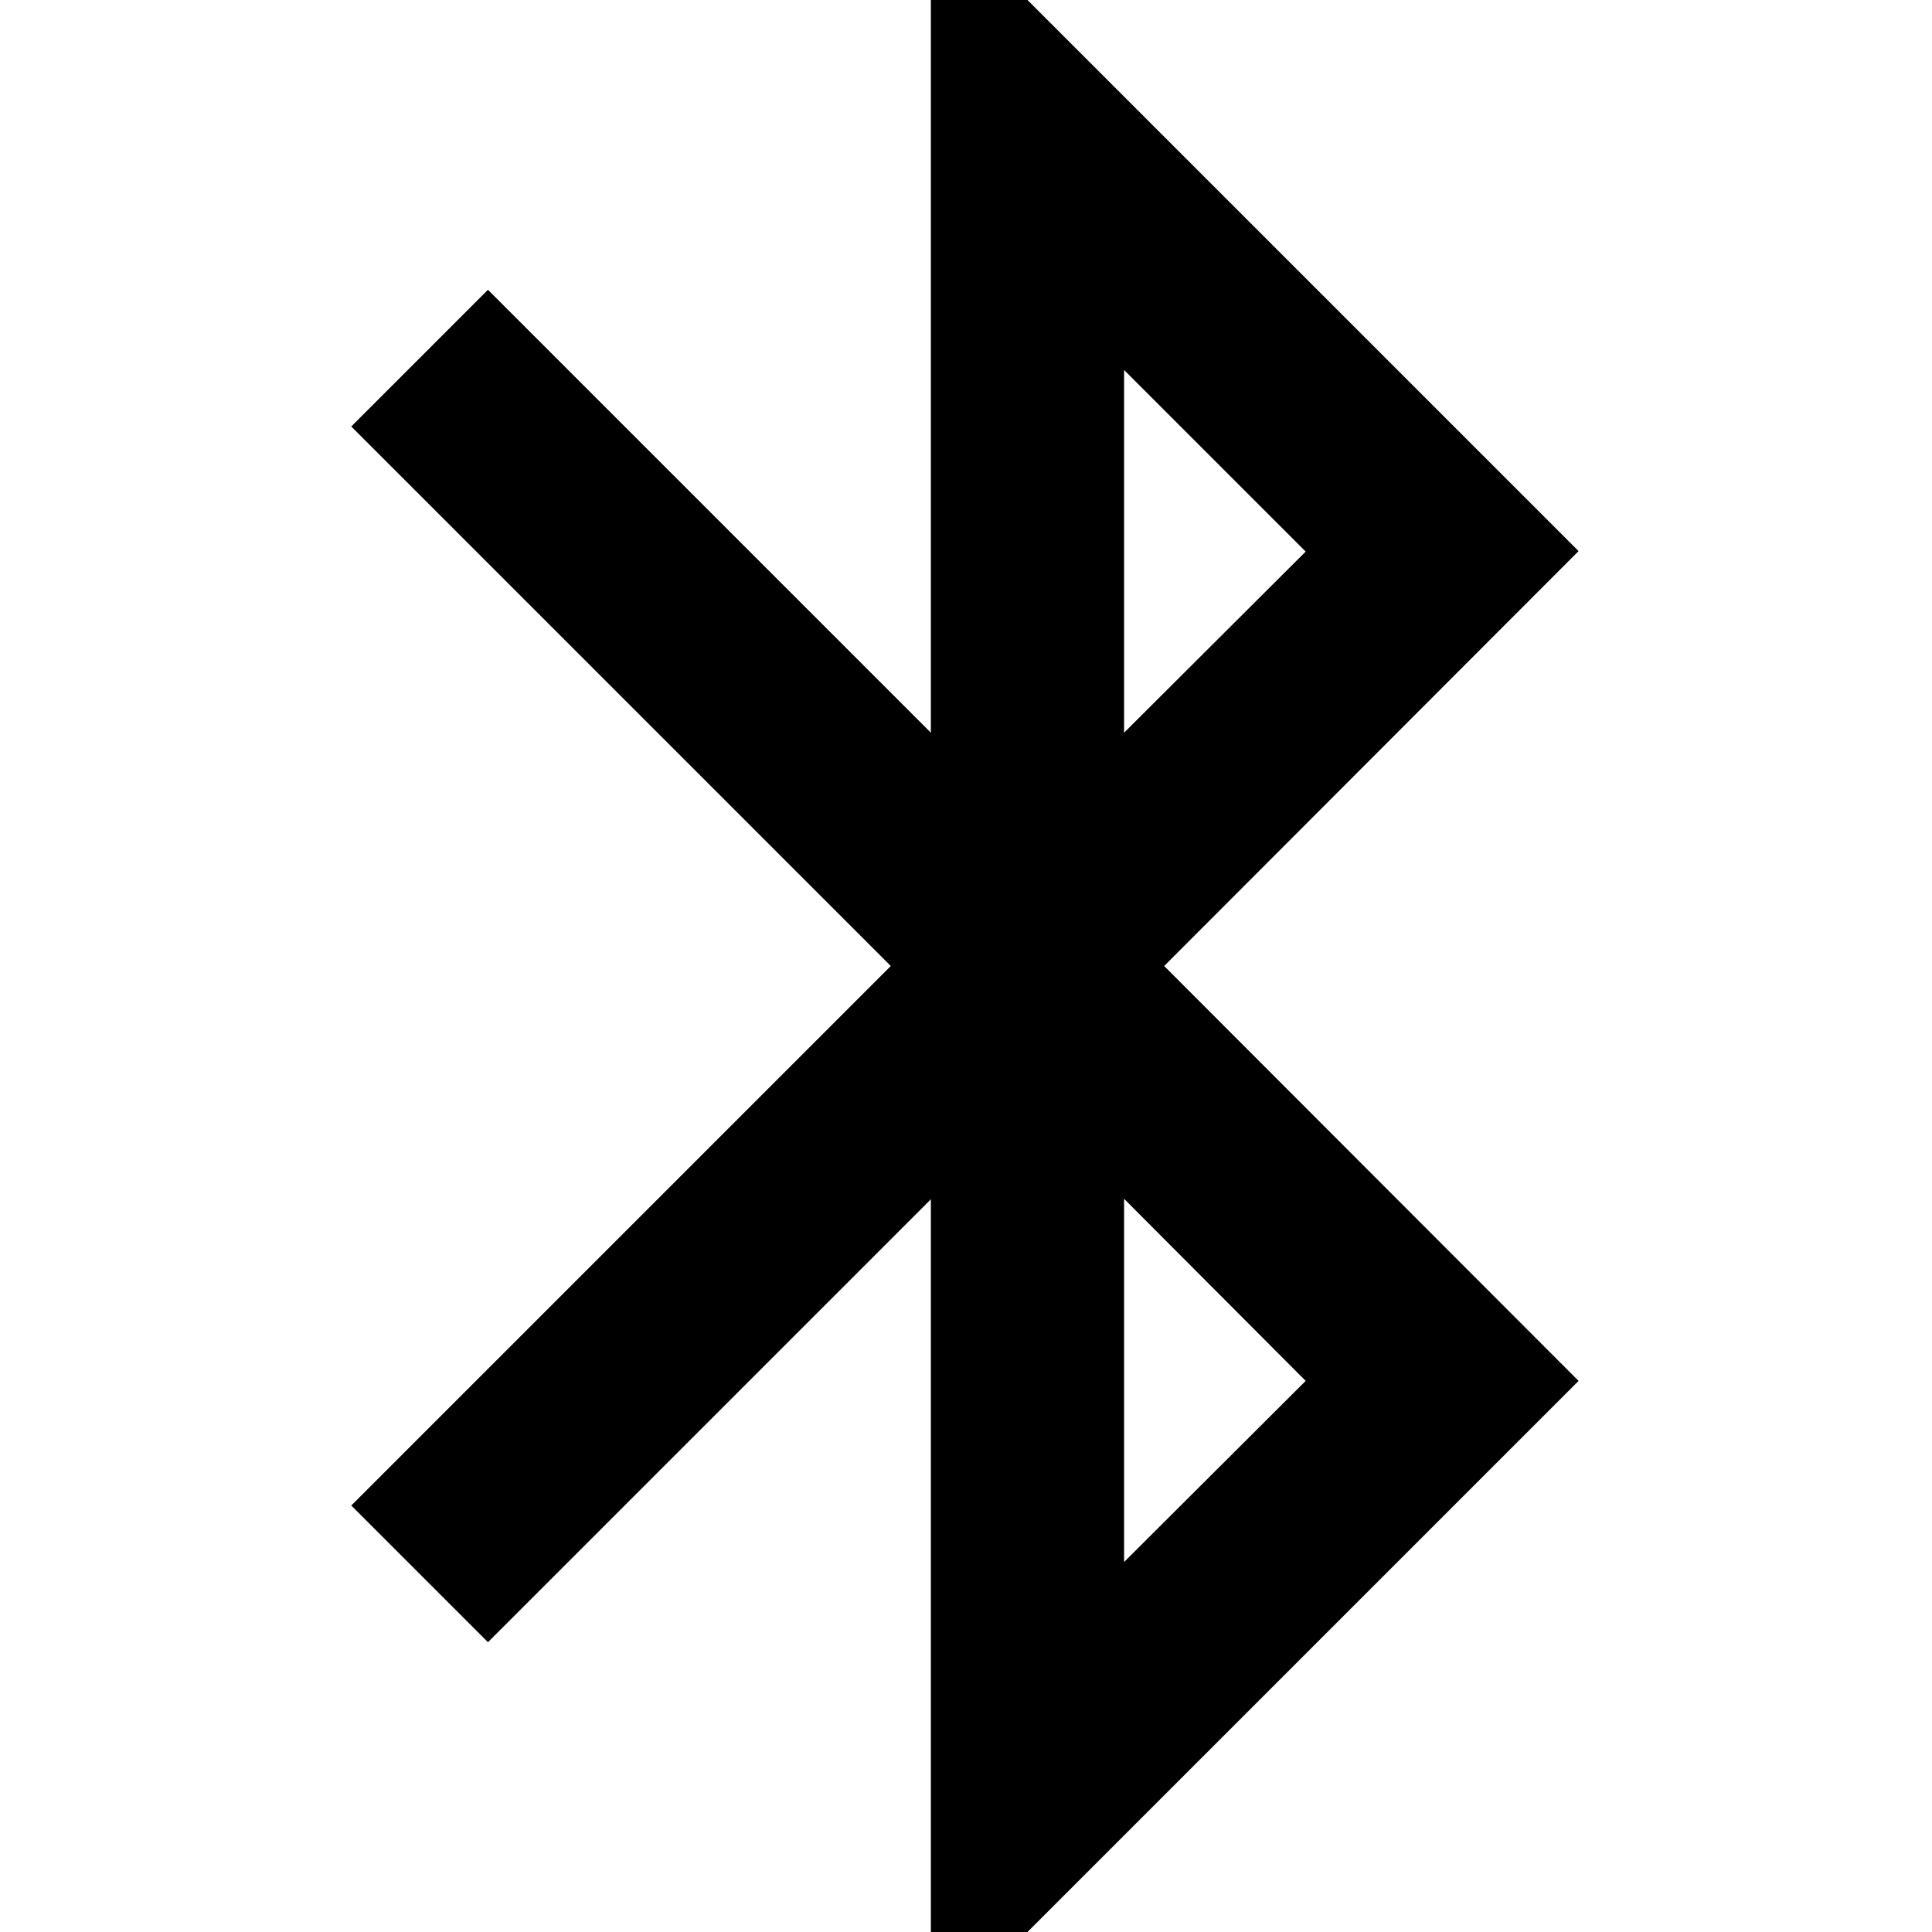 <?xml version="1.0" encoding="UTF-8" standalone="no"?>
<svg
   xmlns:dc="http://purl.org/dc/elements/1.1/"
   xmlns:cc="http://creativecommons.org/ns#"
   xmlns:rdf="http://www.w3.org/1999/02/22-rdf-syntax-ns#"
   xmlns:svg="http://www.w3.org/2000/svg"
   xmlns="http://www.w3.org/2000/svg"
   xmlns:sodipodi="http://sodipodi.sourceforge.net/DTD/sodipodi-0.dtd"
   xmlns:inkscape="http://www.inkscape.org/namespaces/inkscape"
   height="264"
   viewBox="0 0 264 264"
   width="264"
   version="1.1"
   id="svg2806"
   sodipodi:docname="bt_connected.svg"
   inkscape:version="0.92.2 5c3e80d, 2017-08-06">
  <defs
     id="defs2810" />
  <sodipodi:namedview
     pagecolor="#ffffff"
     bordercolor="#666666"
     borderopacity="1"
     objecttolerance="10"
     gridtolerance="10"
     guidetolerance="10"
     inkscape:pageopacity="0"
     inkscape:pageshadow="2"
     inkscape:window-width="1056"
     inkscape:window-height="693"
     id="namedview2808"
     showgrid="false"
     inkscape:zoom="1.2291667"
     inkscape:cx="129.65917"
     inkscape:cy="110.56835"
     inkscape:window-x="326"
     inkscape:window-y="104"
     inkscape:window-maximized="0"
     inkscape:current-layer="svg2806" />
  <path
     d="m 0,216 h 48 v 48 H 0 Z"
     id="path2802"
     inkscape:connector-curvature="0"
     style="fill:none" />
  <path
     d="M 215.706,75.306 140.4,0 H 127.2 V 100.122 L 66.678,39.6 48,58.278 121.722,132 48,205.722 66.678,224.4 127.2,163.878 V 264 h 13.2 L 215.706,188.694 159.078,132 Z M 153.6,50.556 178.416,75.372 153.6,100.122 Z m 24.816,138.138 -24.816,24.75 v -49.632 z"
     id="path2804"
     inkscape:connector-curvature="0"
     style="stroke-width:6.6" />
</svg>
